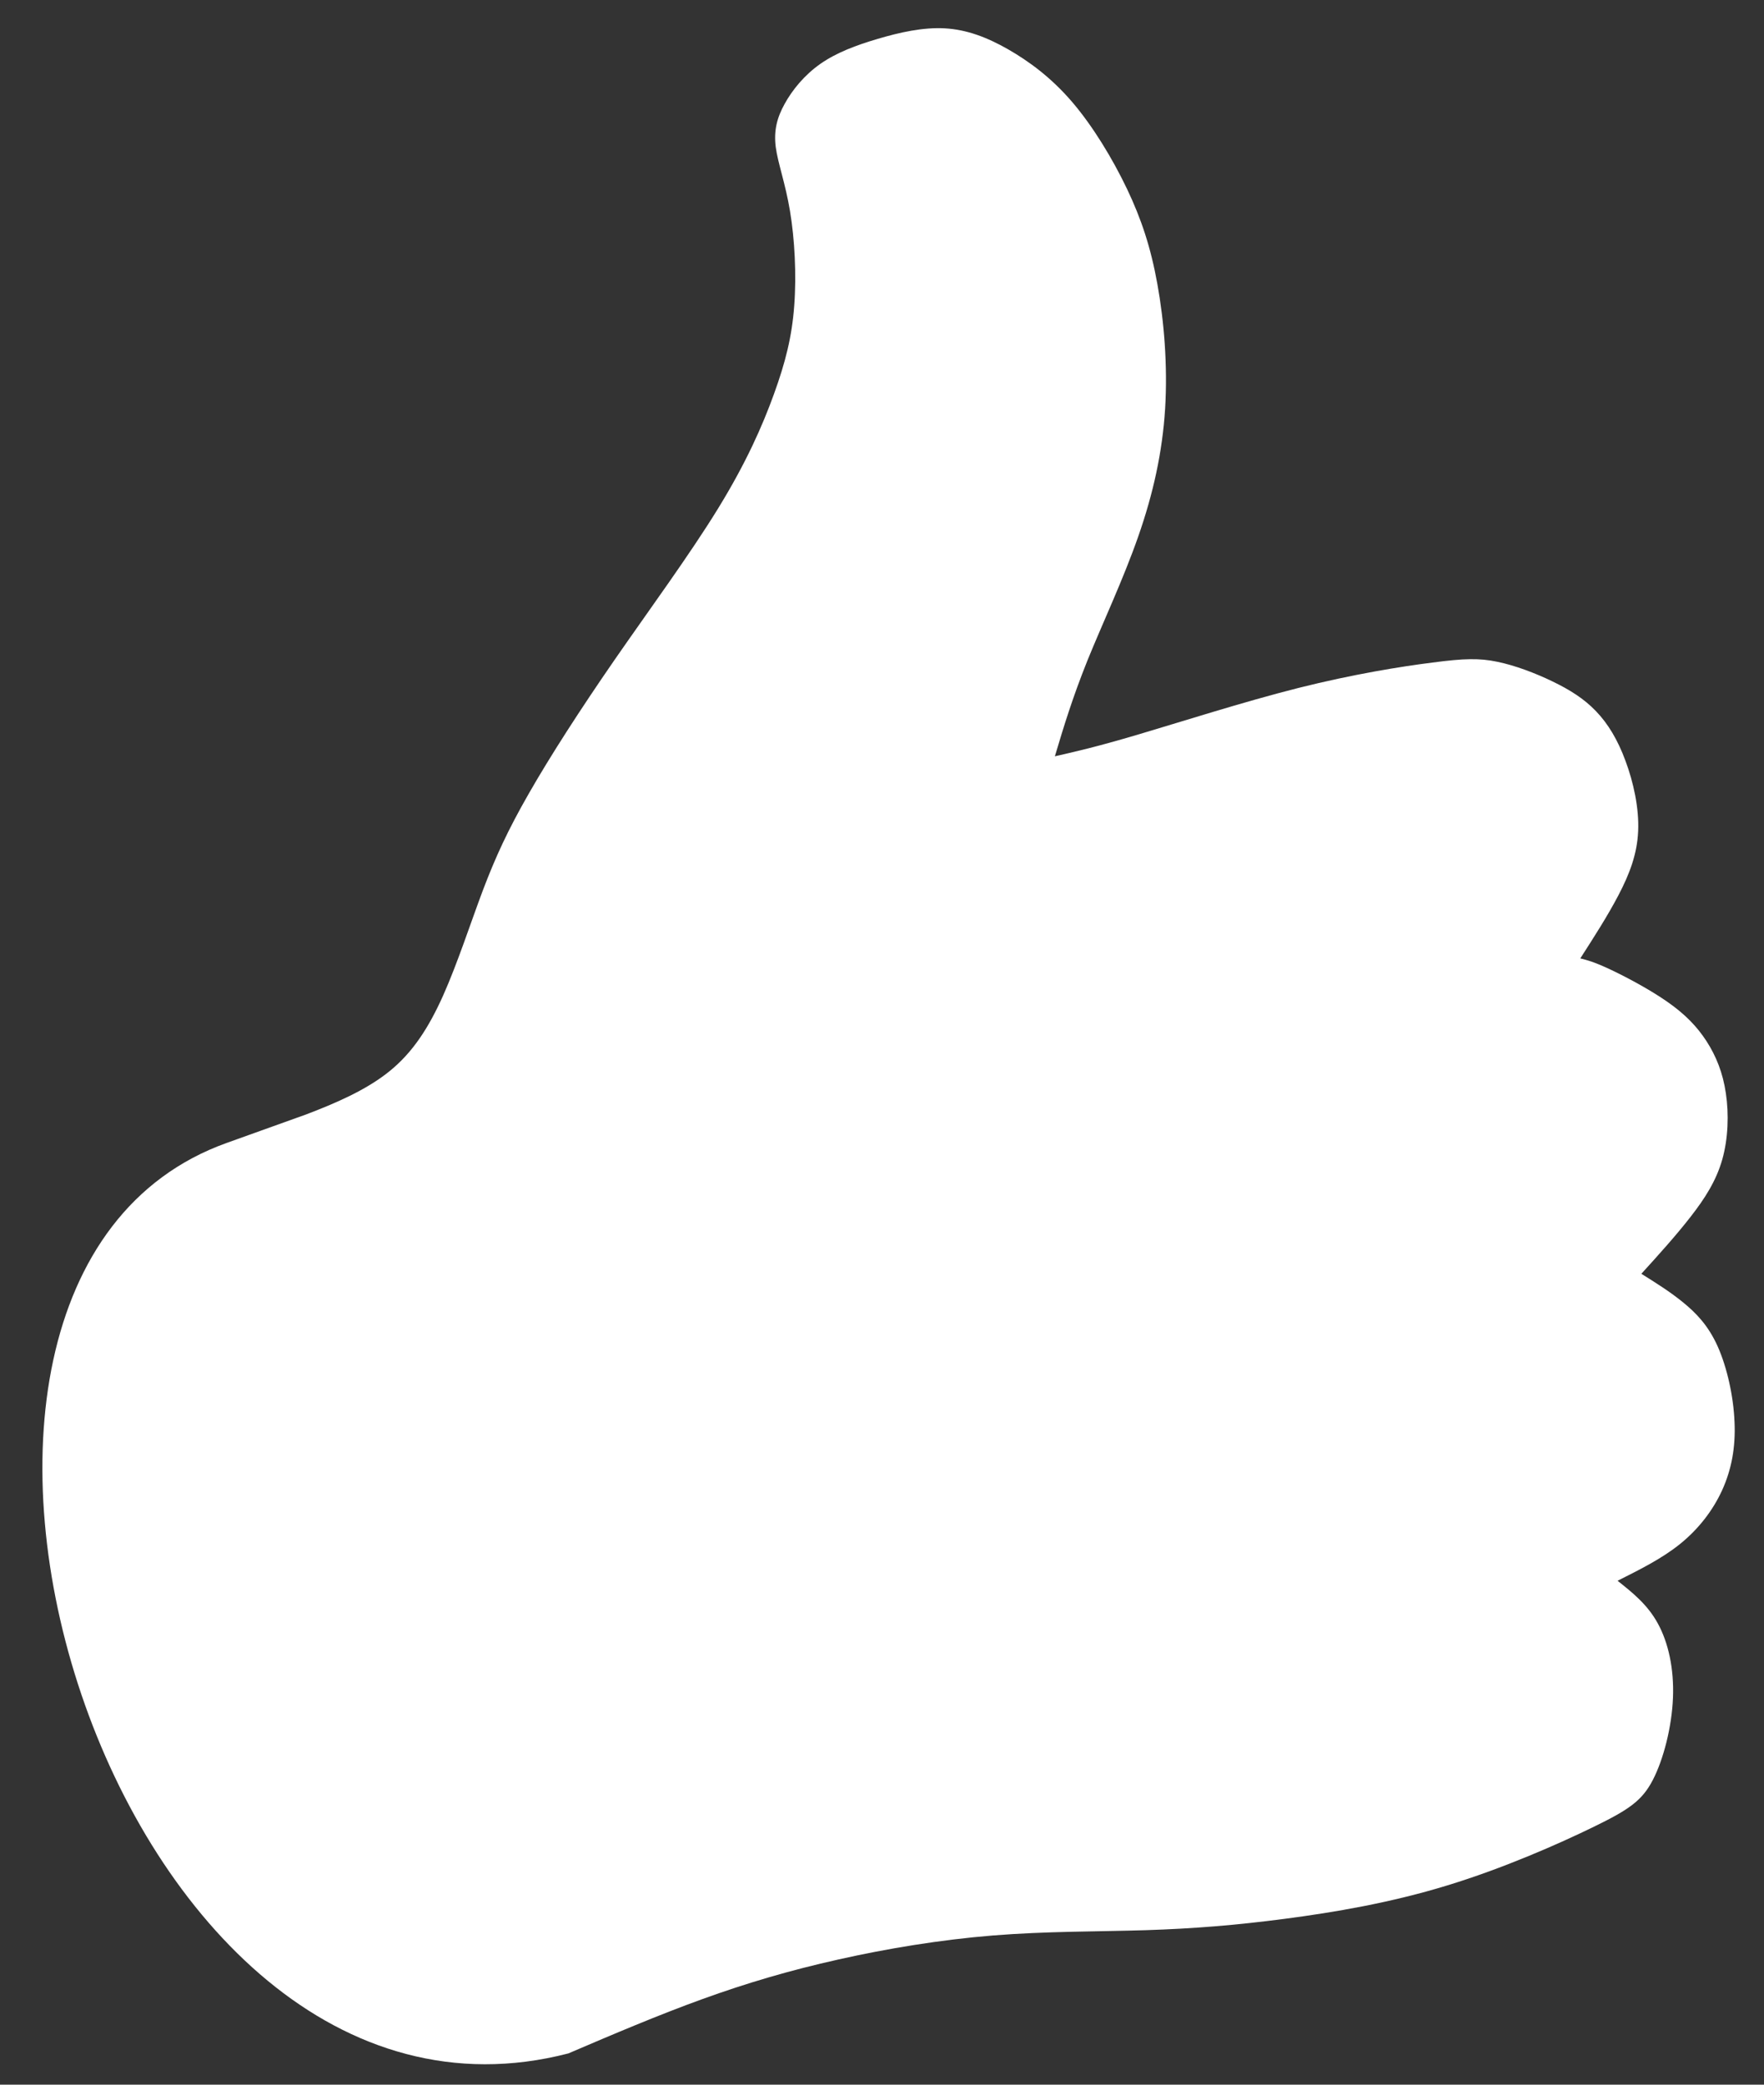 <?xml version="1.0" encoding="UTF-8"?>
<svg width="33px" height="39px" viewBox="0 0 33 39" version="1.1" xmlns="http://www.w3.org/2000/svg" xmlns:xlink="http://www.w3.org/1999/xlink">
    <rect x="0" y="0" width="33" height="39" fill="#333333" stroke="none"/>
    <!-- Generator: Sketch 46.2 (44496) - http://www.bohemiancoding.com/sketch -->
    <title>Shape</title>
    <desc>Created with Sketch.</desc>
    <defs></defs>
    <g id="Movies" stroke="none" stroke-width="1" fill="none" fill-rule="evenodd">
        <g id="Desktop-HD" transform="translate(-364, -1078)" fill="#FFFFFF">
            <g id="Group-4" transform="translate(53, 771)">
                <g id="Overlay-Badges" transform="translate(298, 298)">
                    <path d="M18.773,27.358 L17.192,27.489 C9.572,28.119 10.104,45.521 18.959,45.596 C19.864,45.466 20.771,45.338 21.646,45.263 C22.52,45.188 23.366,45.167 24.292,45.206 C25.219,45.244 26.228,45.342 27.206,45.521 C28.184,45.701 29.128,45.962 29.991,46.165 C30.856,46.367 31.638,46.511 32.561,46.633 C33.483,46.755 34.548,46.855 35.647,46.816 C36.746,46.779 37.879,46.604 38.589,46.465 C39.299,46.327 39.584,46.229 39.878,45.907 C40.173,45.584 40.478,45.041 40.641,44.519 C40.804,43.995 40.824,43.497 40.728,43.103 C40.633,42.709 40.419,42.422 40.207,42.135 C40.661,42.041 41.115,41.95 41.516,41.772 C41.917,41.594 42.267,41.329 42.534,41.006 C42.8,40.683 42.986,40.302 43.089,39.833 C43.195,39.363 43.218,38.808 43.151,38.387 C43.084,37.968 42.927,37.683 42.741,37.425 C42.555,37.166 42.34,36.936 42.123,36.703 C42.529,36.442 42.934,36.18 43.284,35.915 C43.633,35.652 43.925,35.386 44.137,35.032 C44.348,34.679 44.479,34.241 44.524,33.852 C44.57,33.465 44.527,33.128 44.428,32.819 C44.328,32.508 44.172,32.224 43.903,31.906 C43.635,31.588 43.255,31.238 43.012,31.034 C42.766,30.829 42.657,30.769 42.547,30.708 C42.898,30.389 43.249,30.07 43.545,29.748 C43.84,29.427 44.078,29.103 44.208,28.69 C44.339,28.278 44.36,27.778 44.32,27.359 C44.282,26.939 44.184,26.601 44.028,26.318 C43.871,26.031 43.655,25.801 43.385,25.568 C43.113,25.333 42.785,25.097 42.481,24.945 C42.18,24.793 41.9,24.724 41.313,24.647 C40.724,24.566 39.829,24.473 38.76,24.456 C37.692,24.441 36.452,24.501 35.635,24.522 C34.817,24.543 34.424,24.527 34.031,24.512 C34.332,24.022 34.636,23.535 35.082,22.94 C35.53,22.347 36.122,21.648 36.602,20.943 C37.082,20.239 37.449,19.531 37.707,18.762 C37.964,17.994 38.113,17.165 38.17,16.472 C38.228,15.778 38.195,15.22 38.081,14.604 C37.965,13.985 37.769,13.311 37.511,12.771 C37.252,12.231 36.93,11.829 36.607,11.508 C36.283,11.188 35.956,10.953 35.568,10.825 C35.179,10.697 34.73,10.679 34.306,10.69 C33.884,10.7 33.489,10.739 33.146,10.864 C32.803,10.989 32.512,11.2 32.307,11.414 C32.1,11.628 31.979,11.846 31.937,12.15 C31.897,12.456 31.936,12.847 31.885,13.373 C31.835,13.9 31.695,14.561 31.502,15.11 C31.311,15.658 31.067,16.093 30.708,16.607 C30.348,17.123 29.873,17.715 29.141,18.407 C28.408,19.101 27.417,19.895 26.541,20.638 C25.666,21.382 24.905,22.073 24.347,22.636 C23.789,23.197 23.433,23.627 23.044,24.167 C22.656,24.709 22.235,25.359 21.82,25.871 C21.404,26.382 20.995,26.755 20.479,26.983 C19.961,27.213 19.339,27.299 18.773,27.358 Z" id="Shape" transform="translate(28.205, 28.756) rotate(-15) translate(-28.205, -28.756) "></path>
                </g>
            </g>
        </g>
    </g>
</svg>